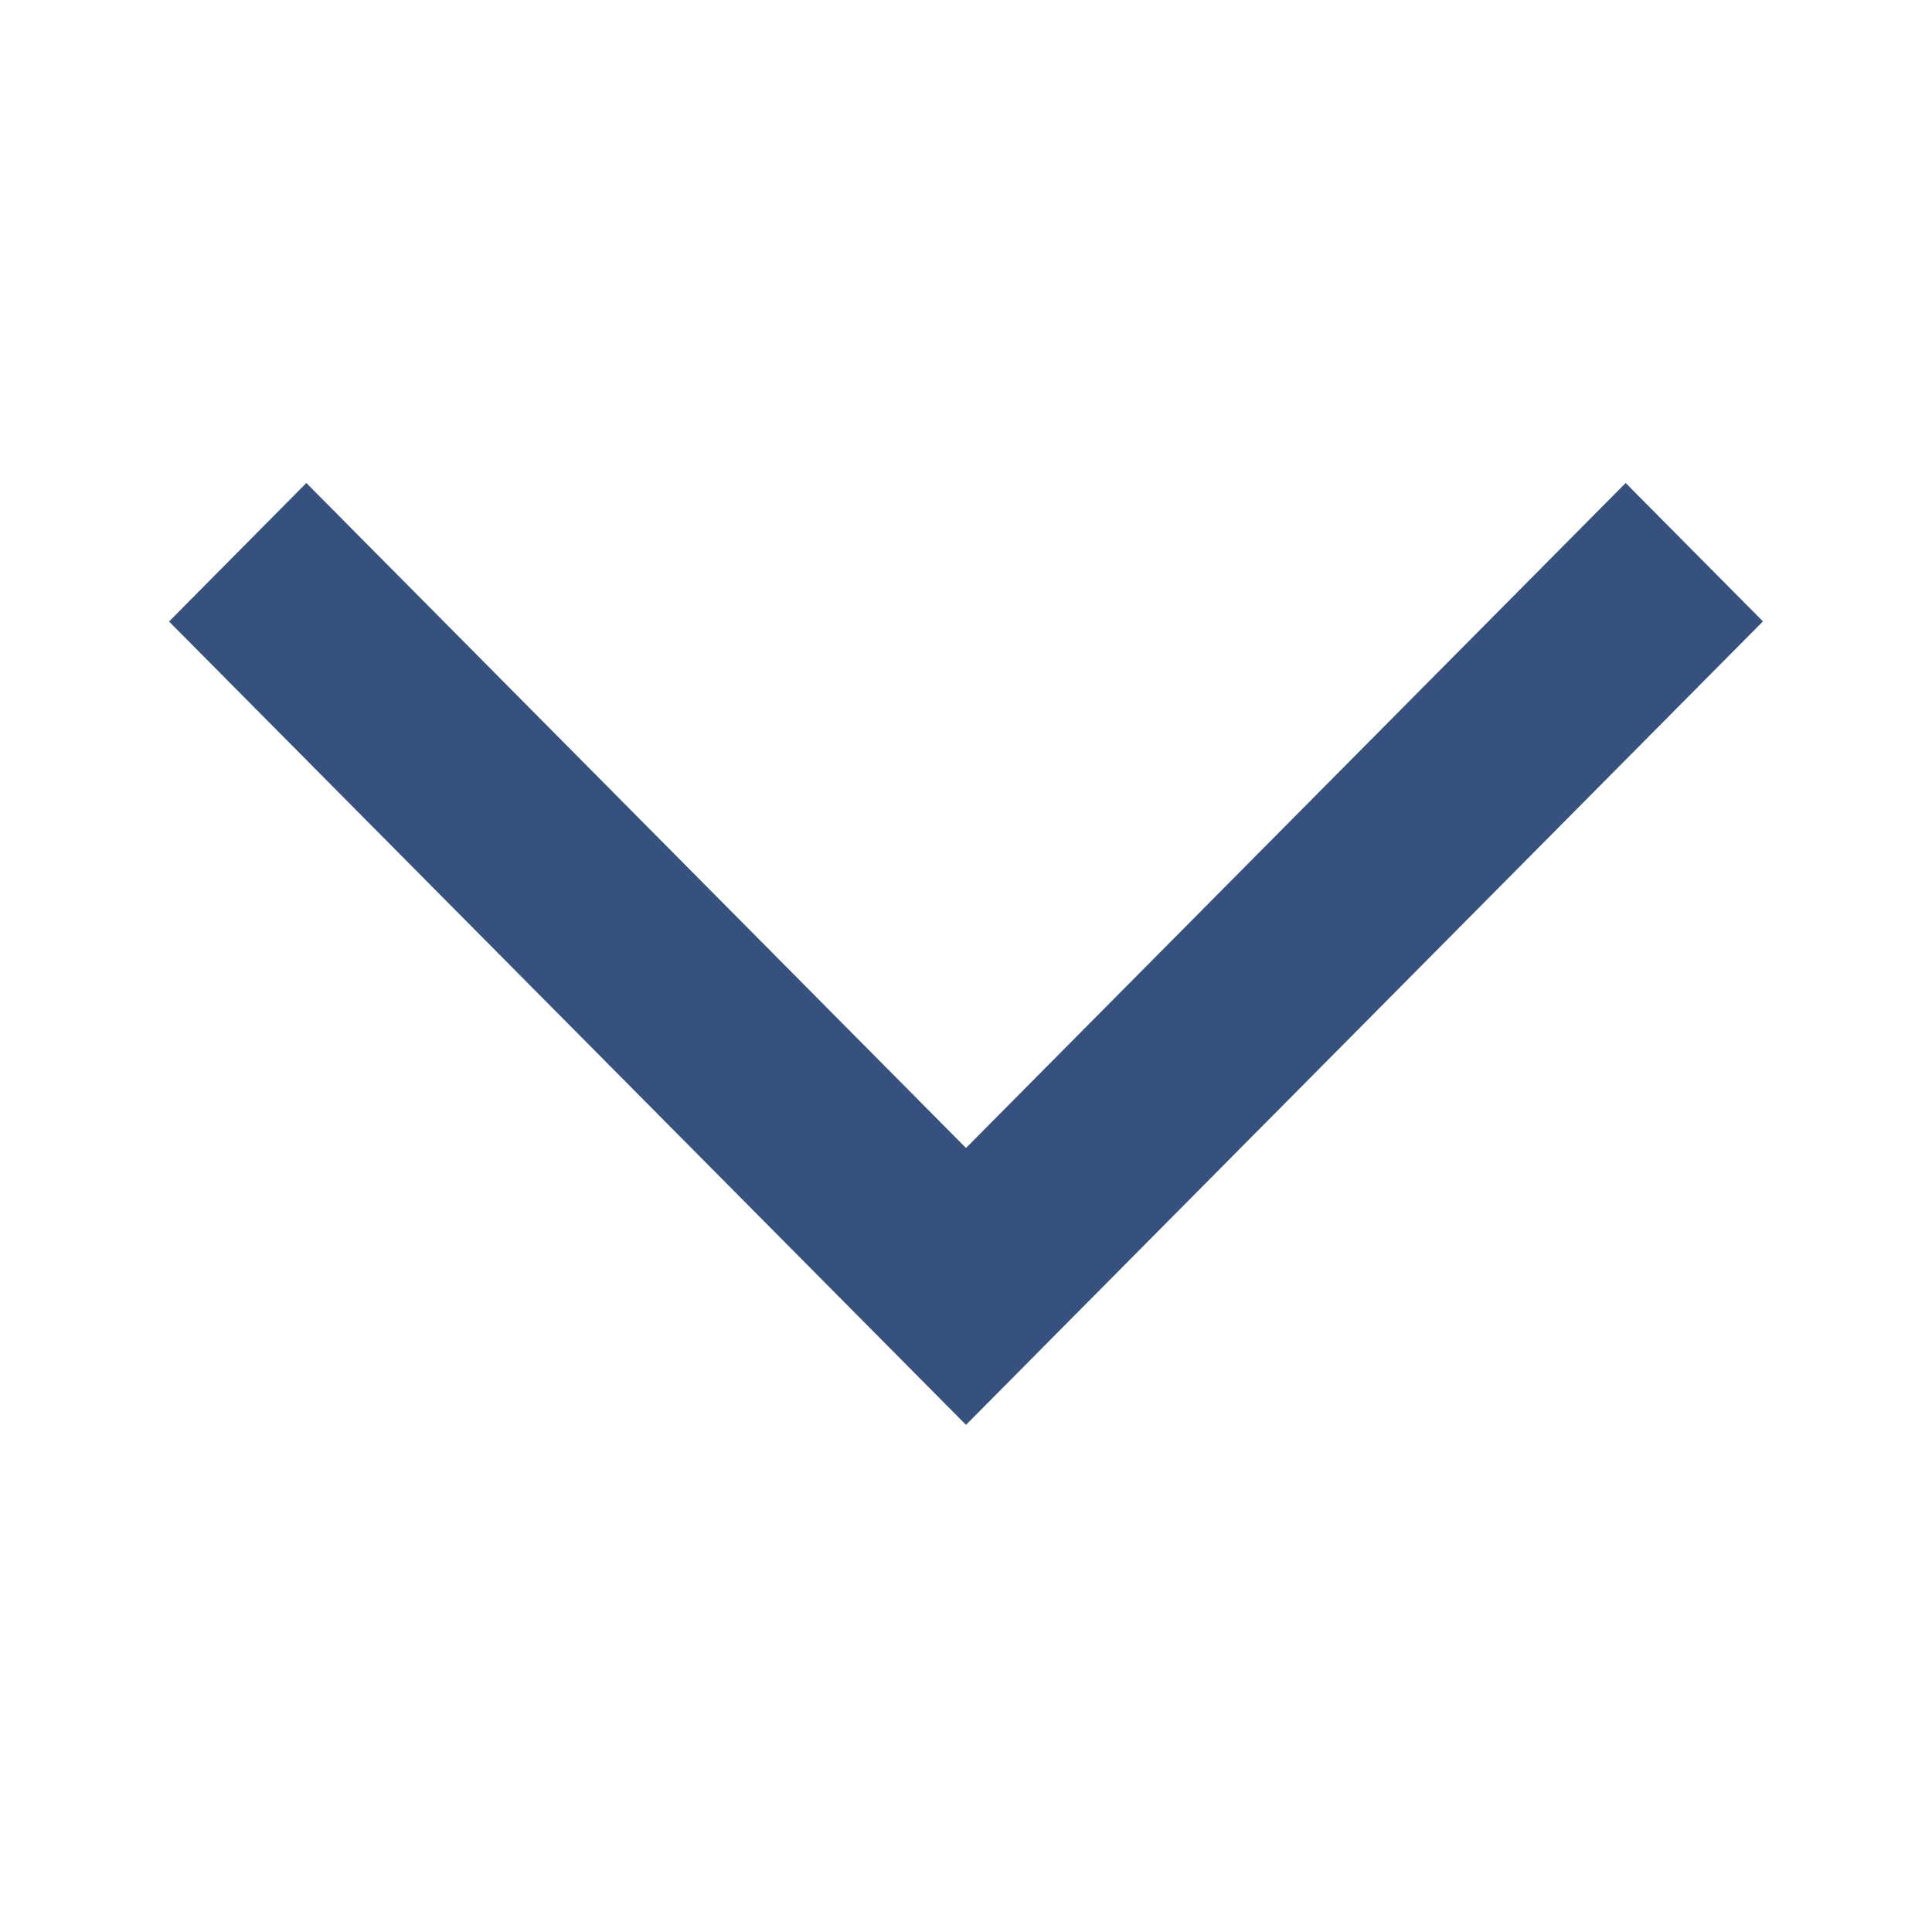 <svg width="16" height="16" viewBox="0 0 16 16" fill="none" xmlns="http://www.w3.org/2000/svg">
<path fill-rule="evenodd" clip-rule="evenodd" d="M8 11.8L1.4 5.147L2.537 4L8 9.507L13.463 4L14.6 5.146L8 11.8Z" fill="#37517E"/>
</svg>
